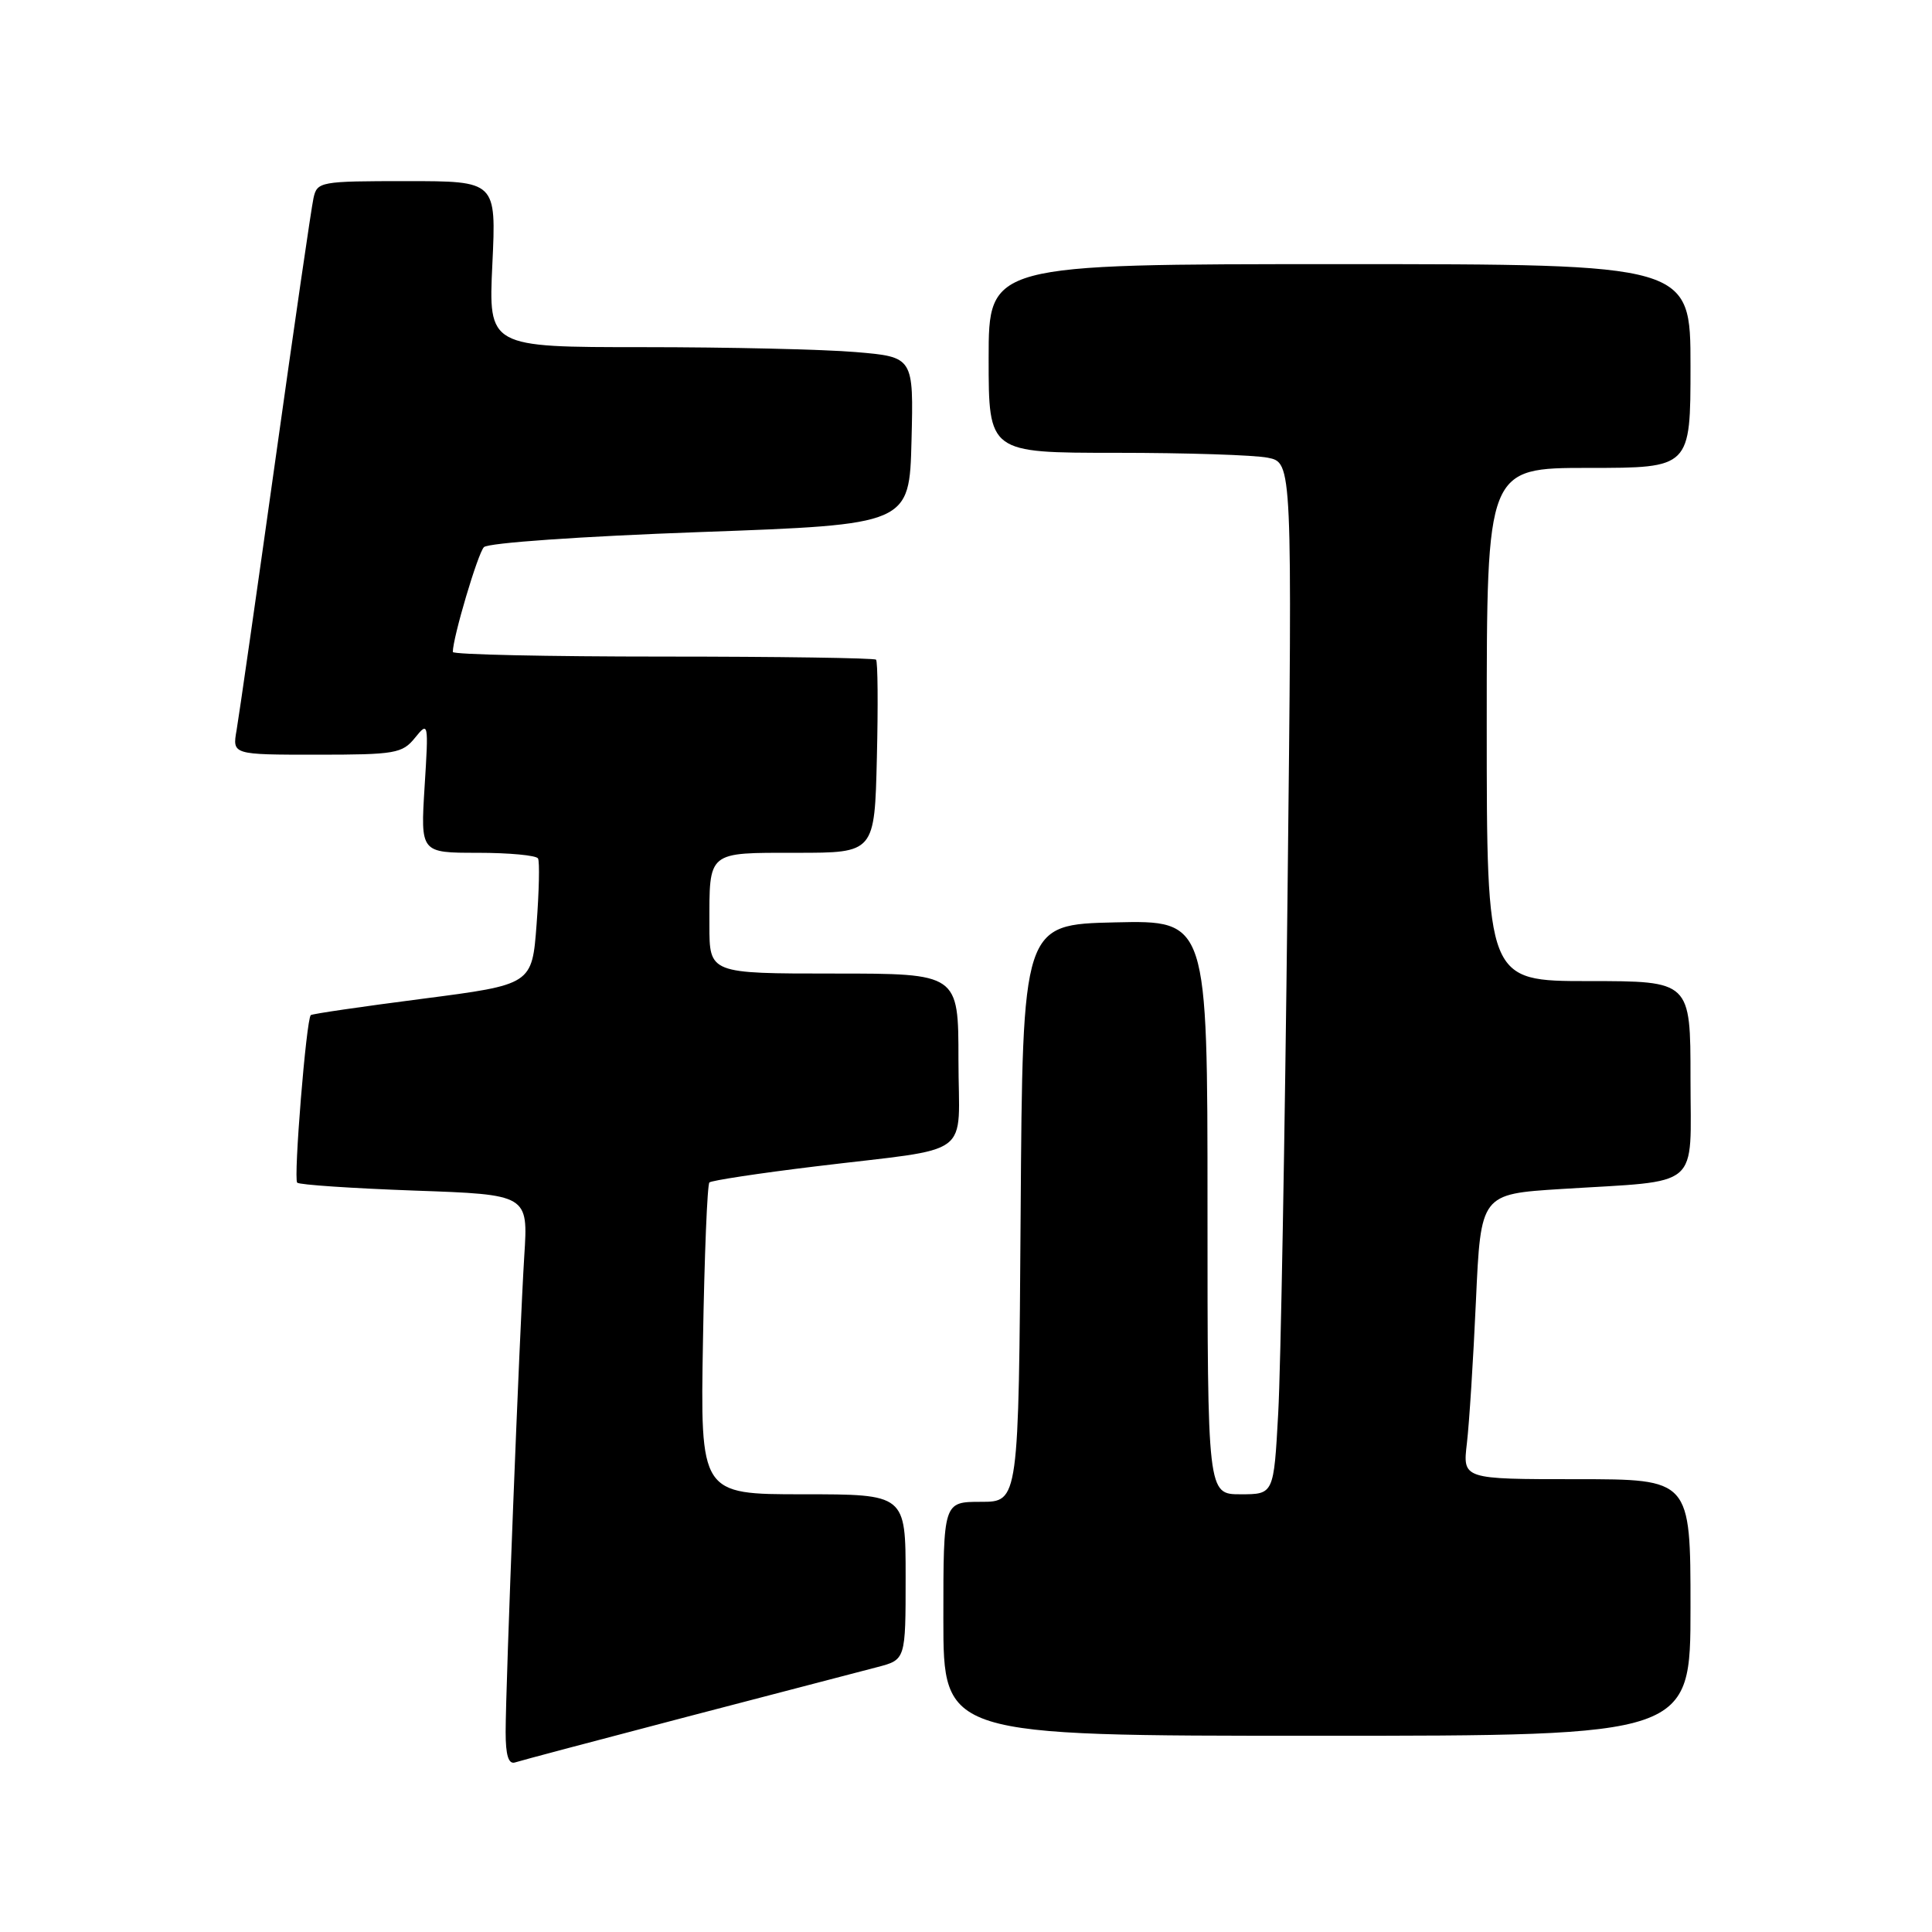 <?xml version="1.0" encoding="UTF-8" standalone="no"?>
<!DOCTYPE svg PUBLIC "-//W3C//DTD SVG 1.1//EN" "http://www.w3.org/Graphics/SVG/1.1/DTD/svg11.dtd" >
<svg xmlns="http://www.w3.org/2000/svg" xmlns:xlink="http://www.w3.org/1999/xlink" version="1.1" viewBox="0 0 256 256">
 <g >
 <path fill="currentColor"
d=" M 91.00 227.49 C 102.83 224.40 114.19 221.43 116.25 220.90 C 120.00 219.92 120.00 219.92 120.00 208.96 C 120.00 198.00 120.00 198.00 106.40 198.00 C 92.79 198.00 92.79 198.00 93.15 177.58 C 93.34 166.35 93.72 156.95 94.00 156.68 C 94.28 156.42 100.58 155.46 108.00 154.56 C 129.40 151.95 127.00 153.73 127.00 140.42 C 127.00 129.00 127.00 129.00 110.50 129.00 C 94.00 129.00 94.00 129.00 94.00 122.58 C 94.00 112.70 93.64 113.00 105.55 113.00 C 115.89 113.00 115.89 113.00 116.19 100.41 C 116.36 93.49 116.31 87.64 116.08 87.41 C 115.85 87.19 103.14 87.00 87.83 87.00 C 72.52 87.00 60.00 86.73 60.00 86.39 C 60.00 84.49 63.31 73.34 64.12 72.50 C 64.68 71.93 77.05 71.07 92.80 70.50 C 120.50 69.50 120.50 69.50 120.78 58.40 C 121.06 47.30 121.06 47.30 113.38 46.65 C 109.16 46.29 96.48 46.00 85.21 46.00 C 64.72 46.00 64.72 46.00 65.24 35.00 C 65.76 24.00 65.76 24.00 53.90 24.00 C 42.41 24.00 42.02 24.07 41.54 26.25 C 41.26 27.49 38.99 43.12 36.48 61.00 C 33.97 78.88 31.66 94.96 31.35 96.75 C 30.78 100.00 30.78 100.00 41.98 100.00 C 52.37 100.00 53.31 99.84 54.99 97.76 C 56.77 95.56 56.80 95.70 56.26 104.26 C 55.72 113.00 55.72 113.00 63.30 113.00 C 67.47 113.00 71.07 113.34 71.29 113.75 C 71.52 114.16 71.43 118.09 71.10 122.48 C 70.50 130.46 70.50 130.46 56.00 132.34 C 48.02 133.37 41.35 134.34 41.18 134.51 C 40.58 135.07 38.87 156.20 39.38 156.71 C 39.66 156.99 46.66 157.46 54.94 157.76 C 69.99 158.29 69.99 158.29 69.47 166.40 C 68.85 176.31 67.00 223.37 67.00 229.50 C 67.00 232.60 67.38 233.81 68.25 233.53 C 68.94 233.30 79.17 230.59 91.00 227.49 Z  M 224.00 213.00 C 224.00 196.00 224.00 196.00 208.91 196.00 C 193.81 196.00 193.81 196.00 194.37 191.25 C 194.68 188.64 195.22 180.14 195.57 172.36 C 196.21 158.22 196.21 158.22 206.86 157.55 C 225.67 156.37 224.00 157.80 224.00 142.89 C 224.00 130.00 224.00 130.00 210.50 130.00 C 197.00 130.00 197.00 130.00 197.00 96.00 C 197.00 62.00 197.00 62.00 210.50 62.00 C 224.00 62.00 224.00 62.00 224.00 48.50 C 224.00 35.00 224.00 35.00 177.50 35.00 C 131.00 35.00 131.00 35.00 131.00 47.50 C 131.00 60.00 131.00 60.00 147.88 60.00 C 157.16 60.00 166.21 60.29 167.99 60.65 C 171.24 61.30 171.24 61.30 170.60 118.90 C 170.25 150.58 169.70 181.34 169.37 187.25 C 168.78 198.00 168.78 198.00 164.39 198.00 C 160.00 198.00 160.00 198.00 160.00 159.97 C 160.00 121.94 160.00 121.94 147.75 122.22 C 135.50 122.50 135.50 122.50 135.24 160.75 C 134.98 199.00 134.98 199.00 129.99 199.00 C 125.00 199.00 125.00 199.00 125.00 214.50 C 125.00 230.00 125.00 230.00 174.50 230.00 C 224.00 230.00 224.00 230.00 224.00 213.00 Z "/>
</g>
</svg>
